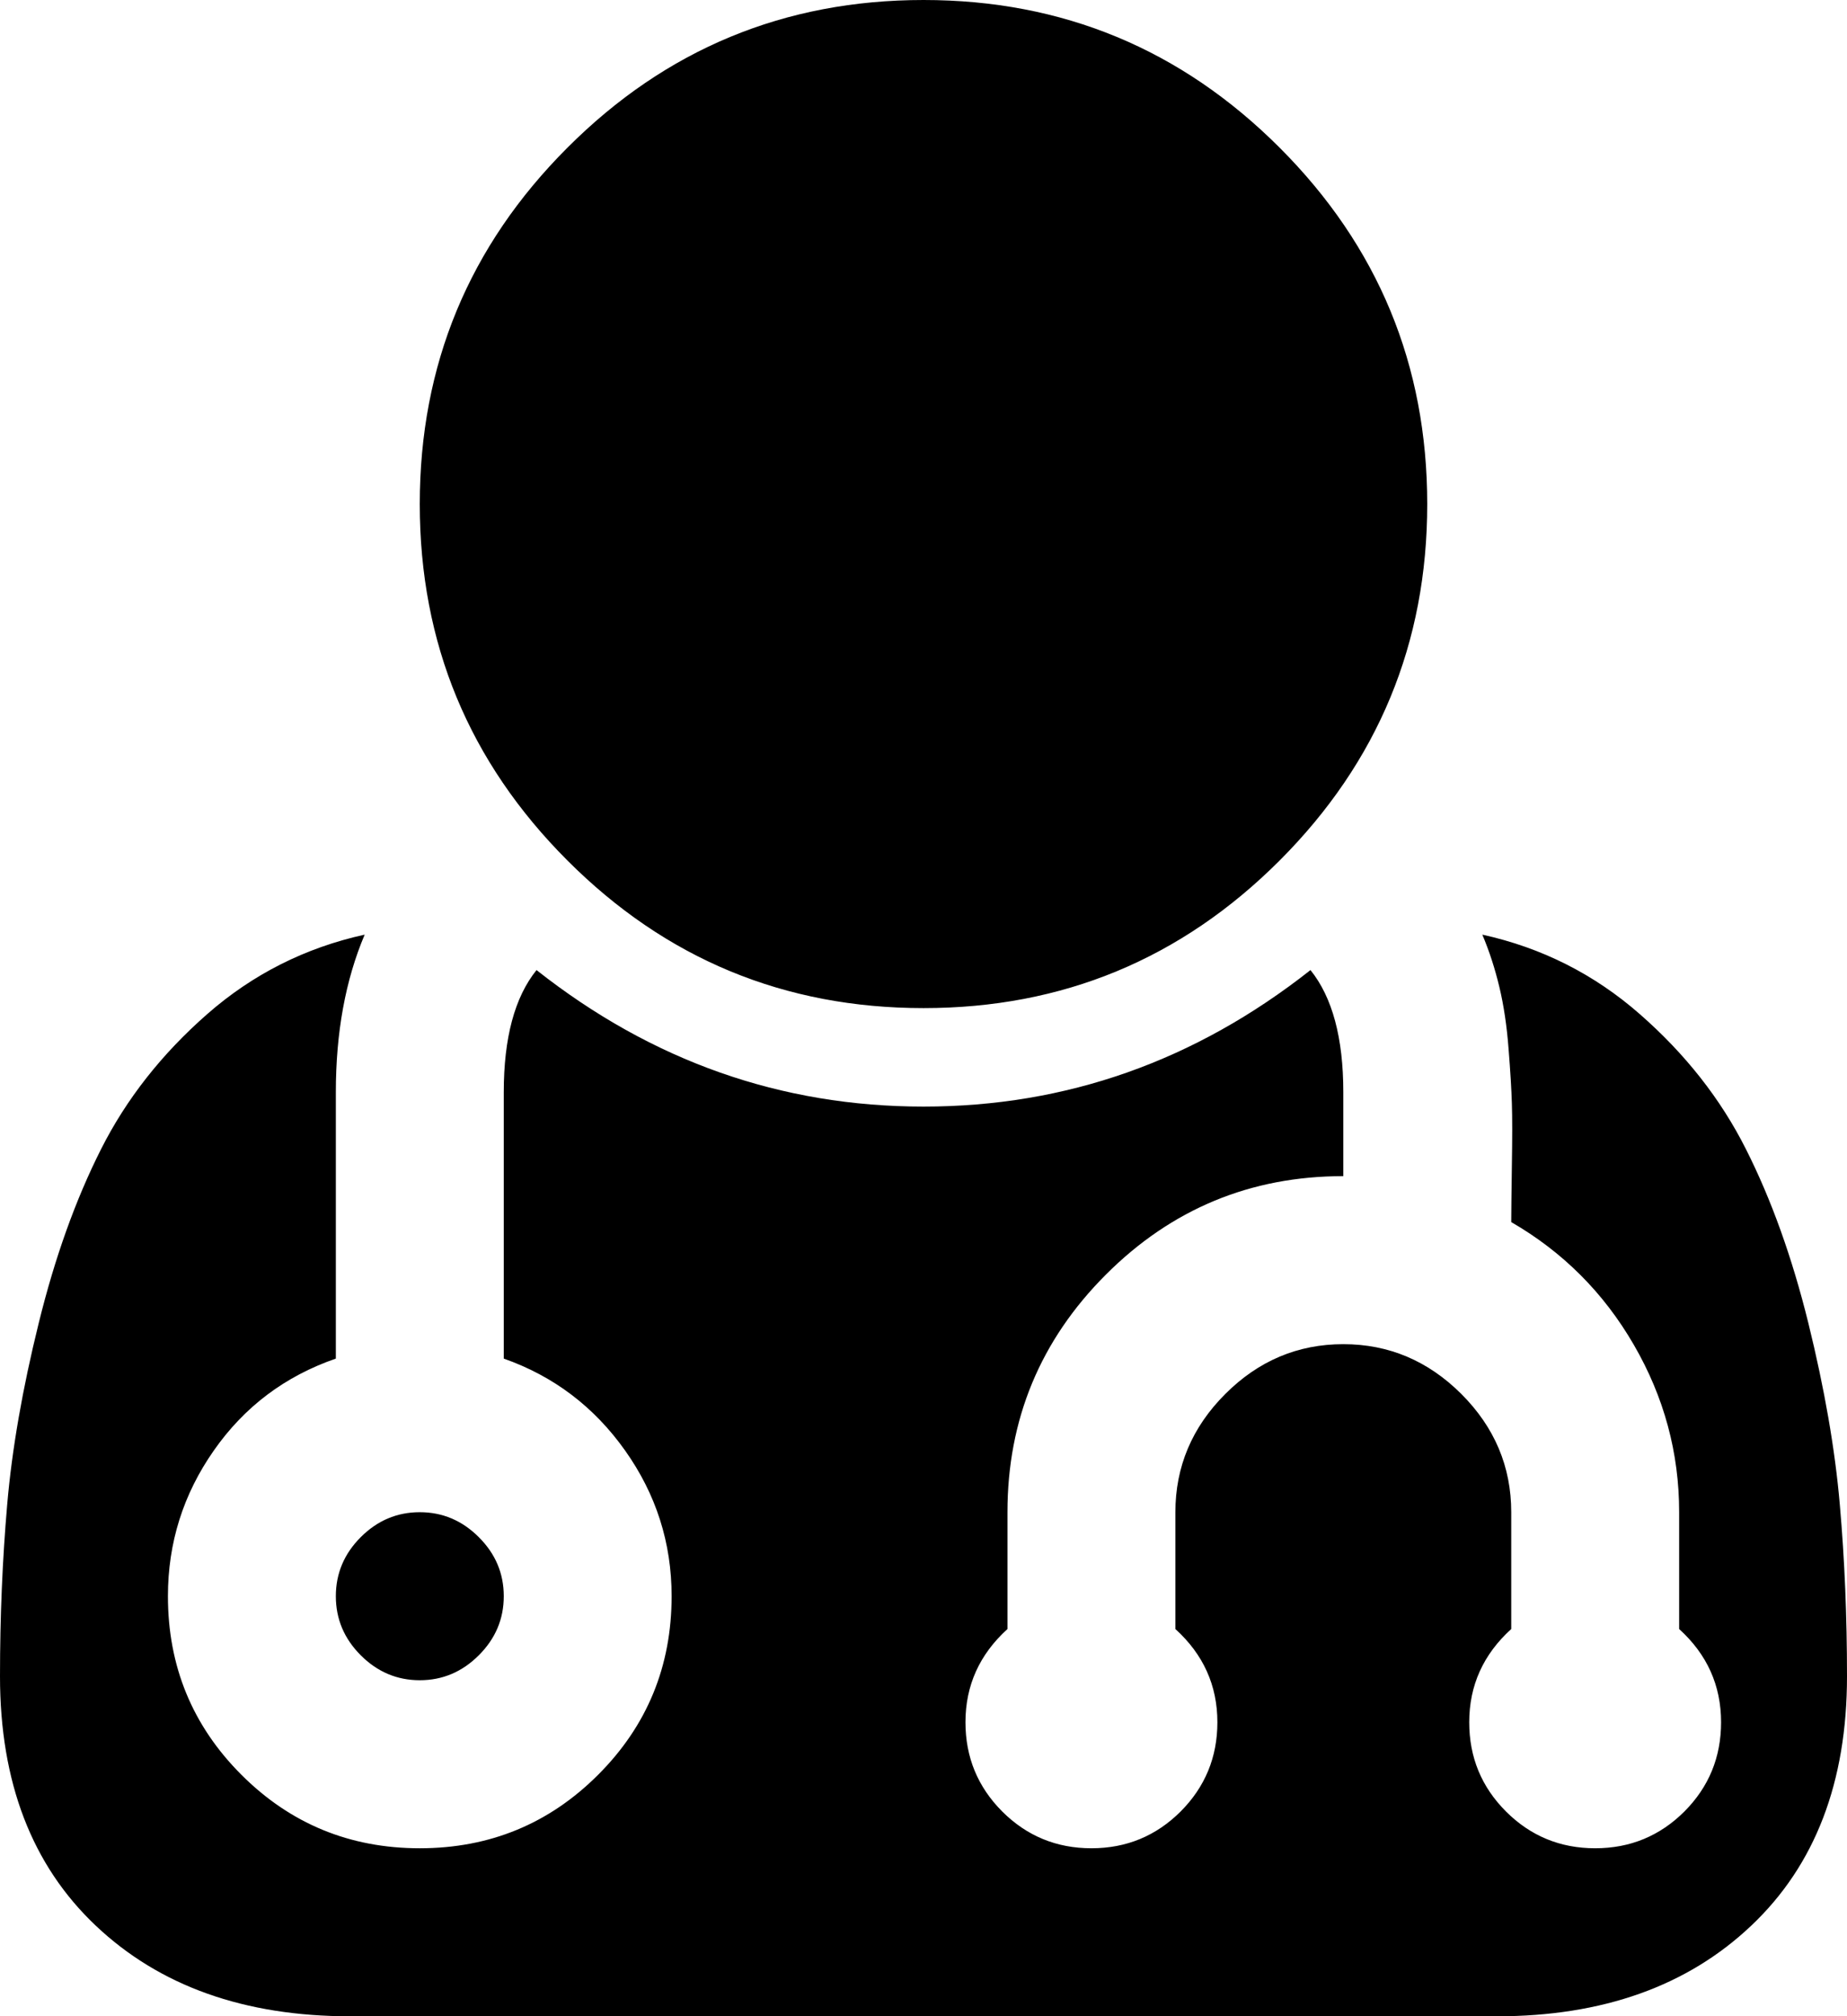 <svg width="23.571" height="25.714" viewBox="0 -49.286 23.571 25.714" xmlns="http://www.w3.org/2000/svg"><path d="M6.429 -28.929C6.429 -28.638 6.323 -28.387 6.11 -28.175C5.898 -27.963 5.647 -27.857 5.357 -27.857C5.067 -27.857 4.816 -27.963 4.604 -28.175C4.392 -28.387 4.286 -28.638 4.286 -28.929C4.286 -29.219 4.392 -29.47 4.604 -29.682C4.816 -29.894 5.067 -30 5.357 -30C5.647 -30 5.898 -29.894 6.11 -29.682C6.323 -29.47 6.429 -29.219 6.429 -28.929ZM23.571 -27.907C23.571 -26.557 23.164 -25.497 22.349 -24.727C21.535 -23.956 20.452 -23.571 19.102 -23.571L4.47 -23.571C3.119 -23.571 2.037 -23.956 1.222 -24.727C0.407 -25.497 0 -26.557 0 -27.907C0 -28.666 0.031 -29.397 0.092 -30.1C0.153 -30.804 0.287 -31.574 0.494 -32.411C0.7 -33.248 0.965 -33.987 1.289 -34.629C1.613 -35.271 2.065 -35.845 2.645 -36.353C3.225 -36.861 3.895 -37.199 4.654 -37.366C4.408 -36.786 4.286 -36.116 4.286 -35.357L4.286 -31.959C3.638 -31.735 3.119 -31.345 2.729 -30.787C2.338 -30.229 2.143 -29.609 2.143 -28.929C2.143 -28.036 2.455 -27.277 3.08 -26.652C3.705 -26.027 4.464 -25.714 5.357 -25.714C6.25 -25.714 7.009 -26.027 7.634 -26.652C8.259 -27.277 8.571 -28.036 8.571 -28.929C8.571 -29.609 8.373 -30.229 7.977 -30.787C7.581 -31.345 7.065 -31.735 6.429 -31.959L6.429 -35.357C6.429 -36.049 6.568 -36.568 6.847 -36.914C8.32 -35.753 9.967 -35.173 11.786 -35.173C13.605 -35.173 15.251 -35.753 16.724 -36.914C17.003 -36.568 17.143 -36.049 17.143 -35.357L17.143 -34.286C15.96 -34.286 14.95 -33.867 14.113 -33.03C13.276 -32.193 12.857 -31.183 12.857 -30L12.857 -28.51C12.5 -28.186 12.321 -27.79 12.321 -27.321C12.321 -26.875 12.478 -26.496 12.79 -26.183C13.103 -25.871 13.482 -25.714 13.929 -25.714C14.375 -25.714 14.754 -25.871 15.067 -26.183C15.379 -26.496 15.536 -26.875 15.536 -27.321C15.536 -27.79 15.357 -28.186 15 -28.51L15 -30C15 -30.58 15.212 -31.083 15.636 -31.507C16.06 -31.931 16.562 -32.143 17.143 -32.143C17.723 -32.143 18.225 -31.931 18.65 -31.507C19.074 -31.083 19.286 -30.58 19.286 -30L19.286 -28.51C18.929 -28.186 18.75 -27.79 18.75 -27.321C18.75 -26.875 18.906 -26.496 19.219 -26.183C19.531 -25.871 19.911 -25.714 20.357 -25.714C20.804 -25.714 21.183 -25.871 21.496 -26.183C21.808 -26.496 21.964 -26.875 21.964 -27.321C21.964 -27.79 21.786 -28.186 21.429 -28.51L21.429 -30C21.429 -30.759 21.236 -31.47 20.851 -32.134C20.466 -32.799 19.944 -33.32 19.286 -33.7C19.286 -33.811 19.289 -34.049 19.294 -34.411C19.3 -34.774 19.3 -35.042 19.294 -35.215C19.289 -35.388 19.275 -35.619 19.252 -35.91C19.23 -36.2 19.191 -36.462 19.135 -36.696C19.079 -36.931 19.007 -37.154 18.917 -37.366C19.676 -37.199 20.346 -36.861 20.926 -36.353C21.507 -35.845 21.959 -35.271 22.282 -34.629C22.606 -33.987 22.871 -33.248 23.078 -32.411C23.284 -31.574 23.418 -30.804 23.479 -30.1C23.541 -29.397 23.571 -28.666 23.571 -27.907ZM18.214 -42.857C18.214 -41.083 17.586 -39.568 16.331 -38.312C15.075 -37.056 13.56 -36.429 11.786 -36.429C10.011 -36.429 8.496 -37.056 7.241 -38.312C5.985 -39.568 5.357 -41.083 5.357 -42.857C5.357 -44.632 5.985 -46.147 7.241 -47.402C8.496 -48.658 10.011 -49.286 11.786 -49.286C13.56 -49.286 15.075 -48.658 16.331 -47.402C17.586 -46.147 18.214 -44.632 18.214 -42.857ZM18.214 -42.857"></path></svg>
